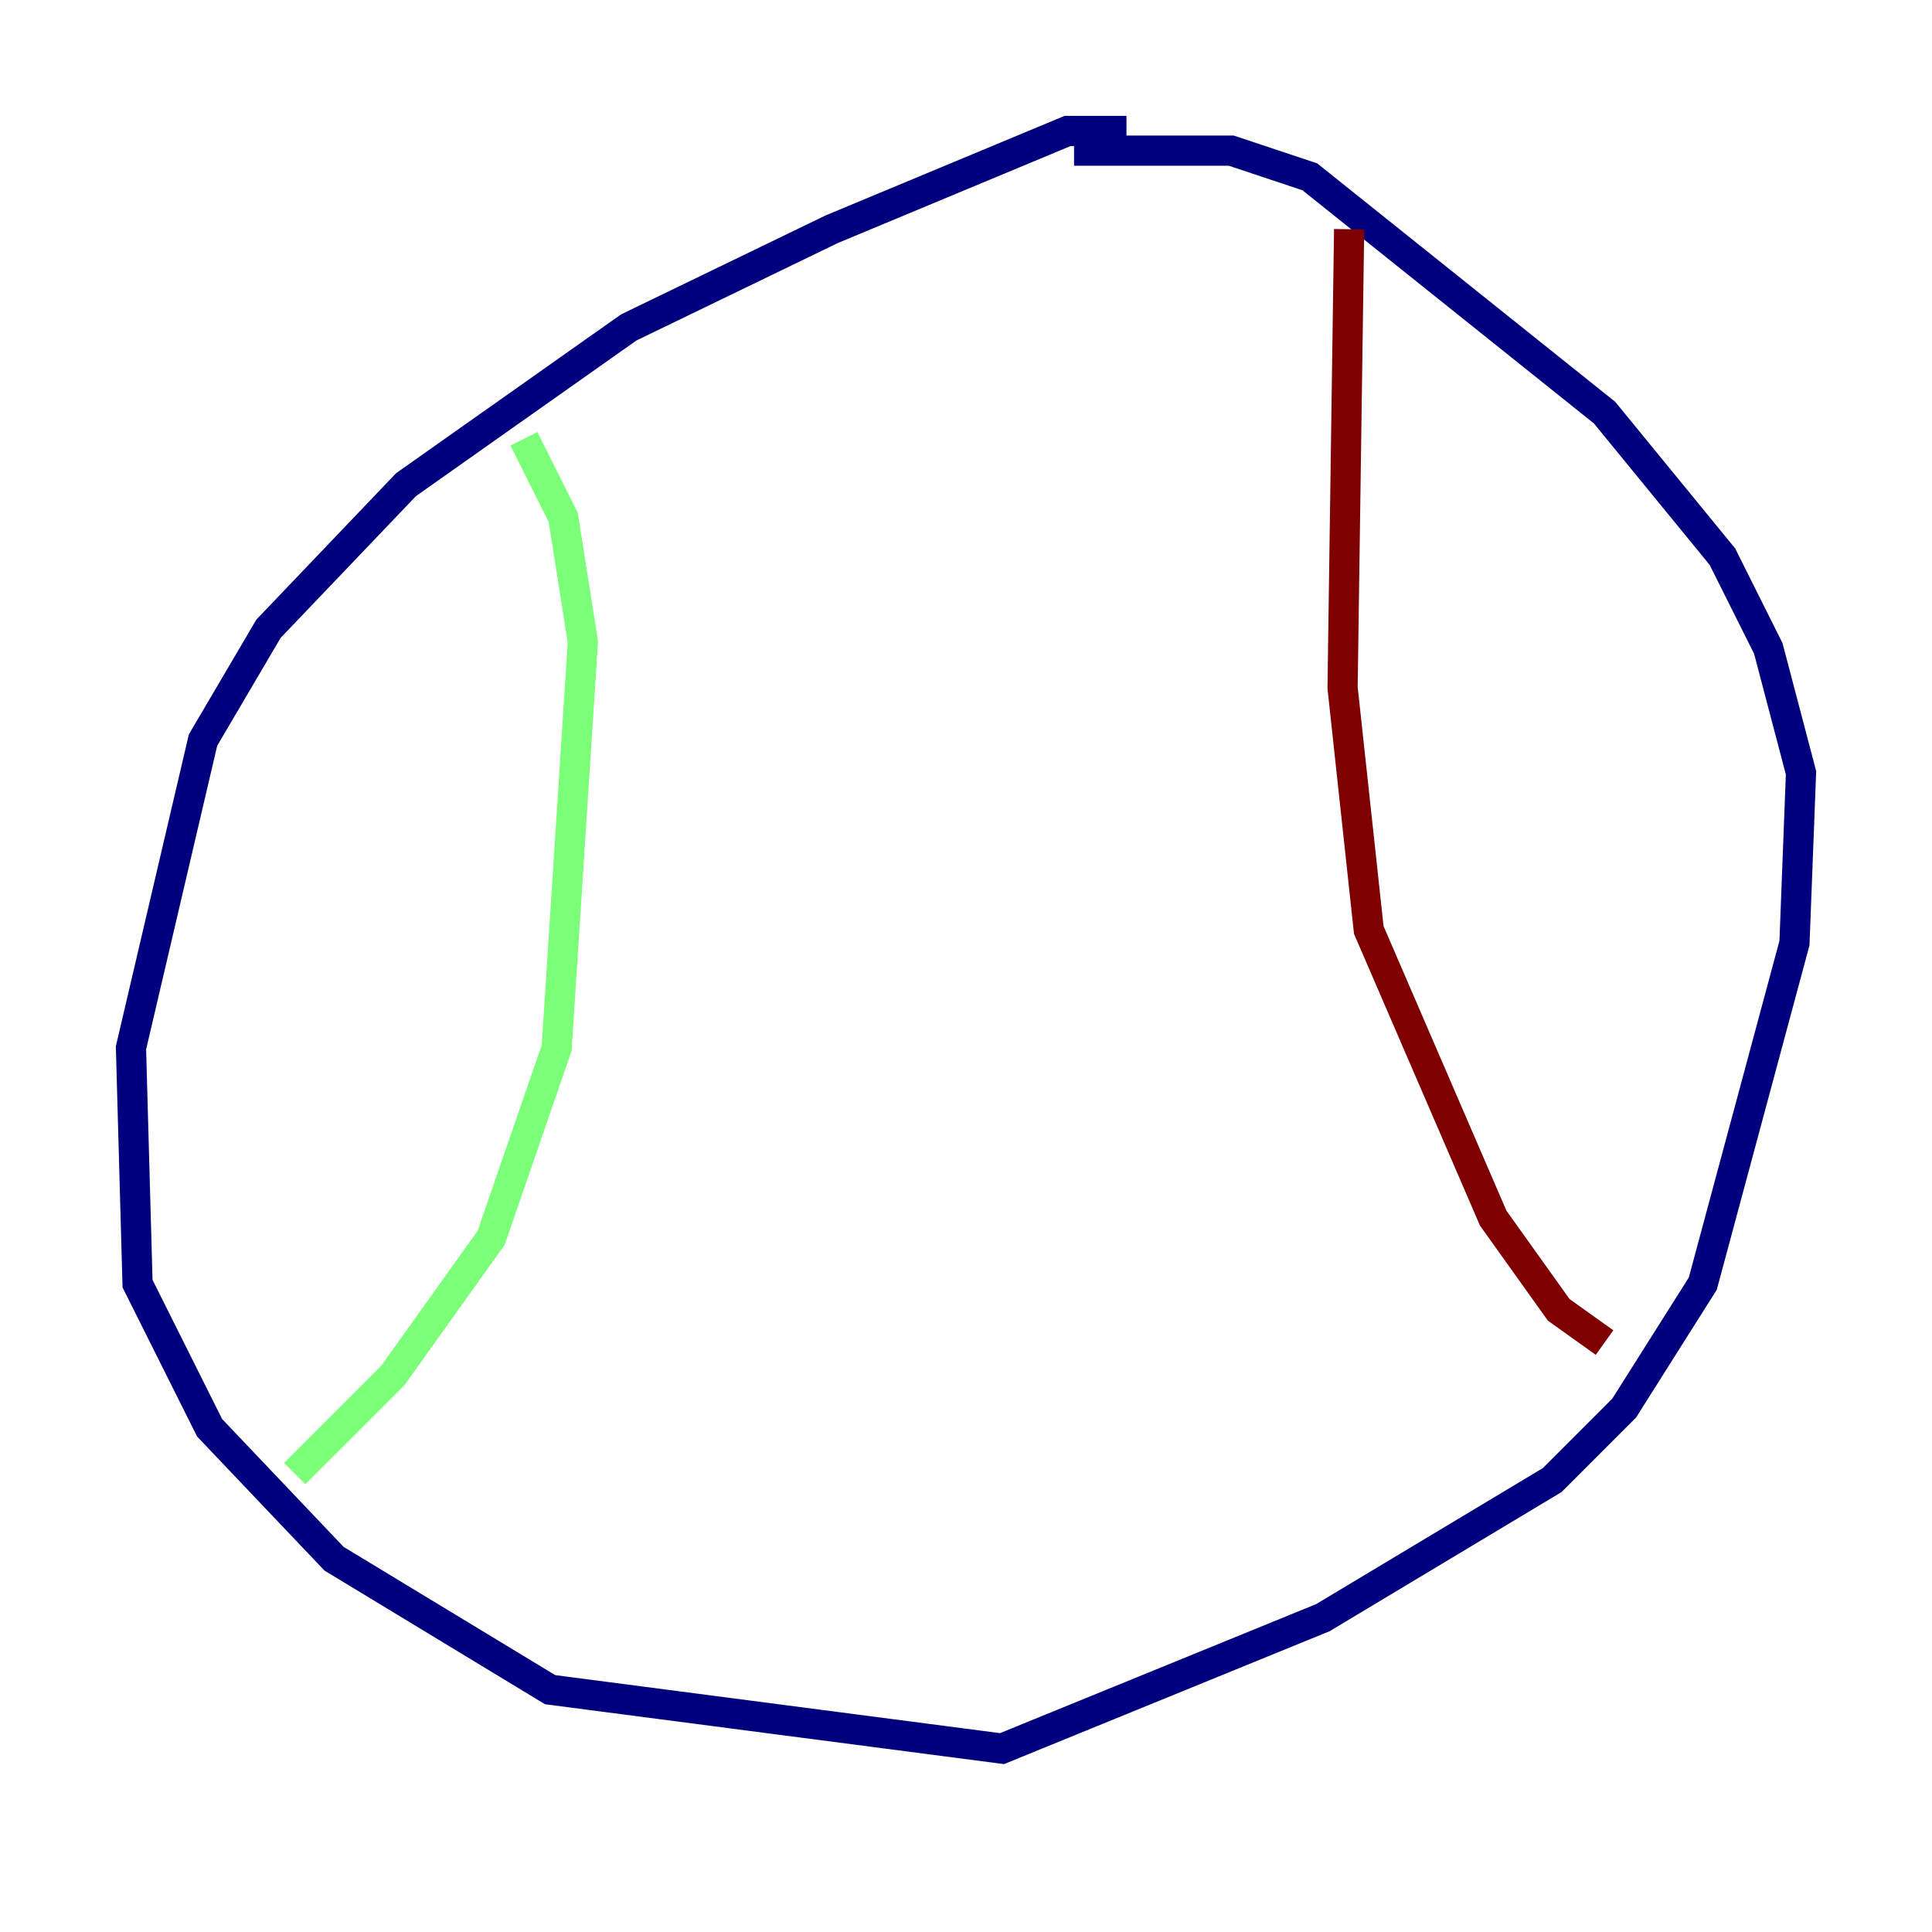 <?xml version="1.0" encoding="utf-8" ?>
<svg baseProfile="tiny" height="128" version="1.2" viewBox="0,0,128,128" width="128" xmlns="http://www.w3.org/2000/svg" xmlns:ev="http://www.w3.org/2001/xml-events" xmlns:xlink="http://www.w3.org/1999/xlink"><defs /><polyline fill="none" points="74.63,8.678 70.725,8.678 55.105,15.186 41.654,21.695 26.902,32.108 17.79,41.654 13.451,49.031 8.678,69.424 9.112,85.044 13.885,94.59 22.129,103.268 36.447,111.946 66.386,115.851 87.647,107.173 102.834,98.061 107.607,93.288 112.814,85.044 118.888,62.481 119.322,51.2 117.153,42.956 114.115,36.881 106.305,27.336 86.78,11.715 81.573,9.98 71.159,9.98" stroke="#00007f" stroke-width="2" /><polyline fill="none" points="34.712,29.071 37.315,34.278 38.617,42.522 36.881,69.424 32.542,82.007 26.034,91.119 19.525,97.627" stroke="#7cff79" stroke-width="2" /><polyline fill="none" points="89.383,15.186 88.949,45.559 90.685,61.614 98.929,80.705 103.268,86.78 106.305,88.949" stroke="#7f0000" stroke-width="2" /></svg>